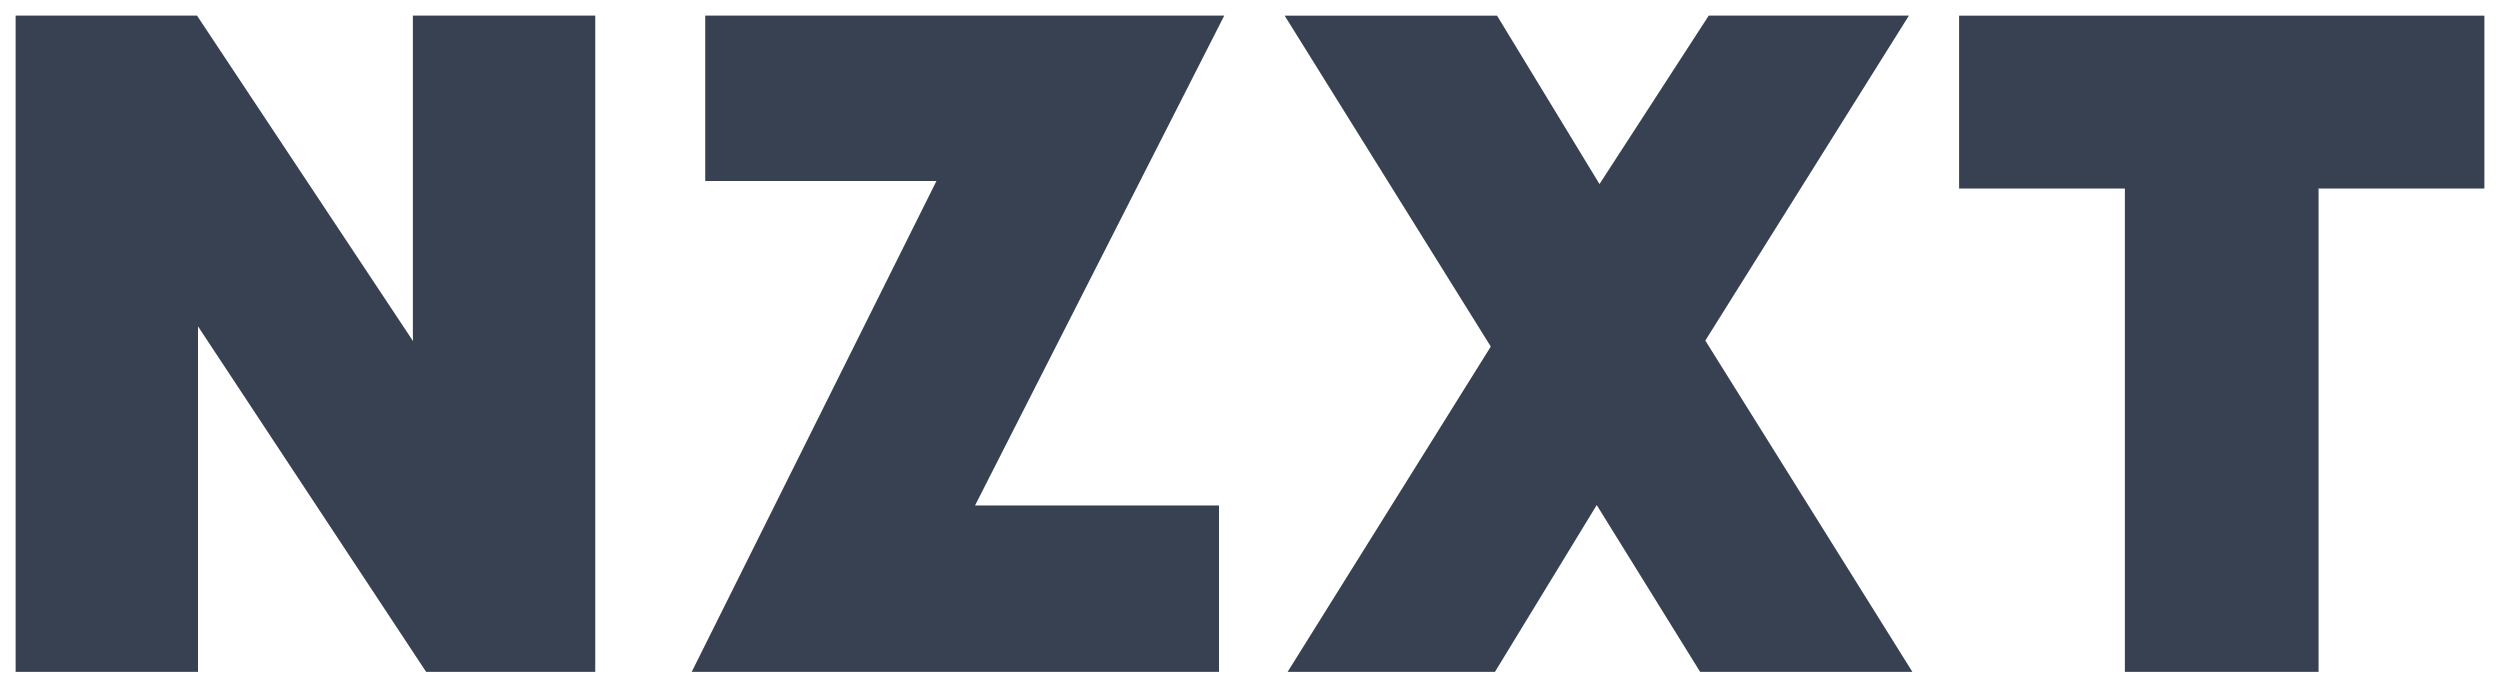 <svg width="80" height="22" viewBox="0 0 80 22" fill="none" xmlns="http://www.w3.org/2000/svg">
<path fill-rule="evenodd" clip-rule="evenodd" d="M6.305 0.5L13.219 10.918L13.212 10.742V0.5H19.048V21.5H13.636L6.336 10.443V21.5H0.5V0.5H6.305ZM79.5 0.5V6.032H74.194V21.499H67.996V6.032H62.691V0.501H79.5V0.5ZM47.905 0.5L51.184 5.89L54.679 0.5H61.085L54.57 10.898L61.196 21.499H54.404L51.095 16.162L47.839 21.499H41.204L47.705 11.09L41.109 0.501H47.905V0.5ZM39.176 0.5L31.201 16.175H39.008V21.499H22.135L29.967 5.791H22.567V0.5H39.176Z" fill="#374151"/>
</svg>
